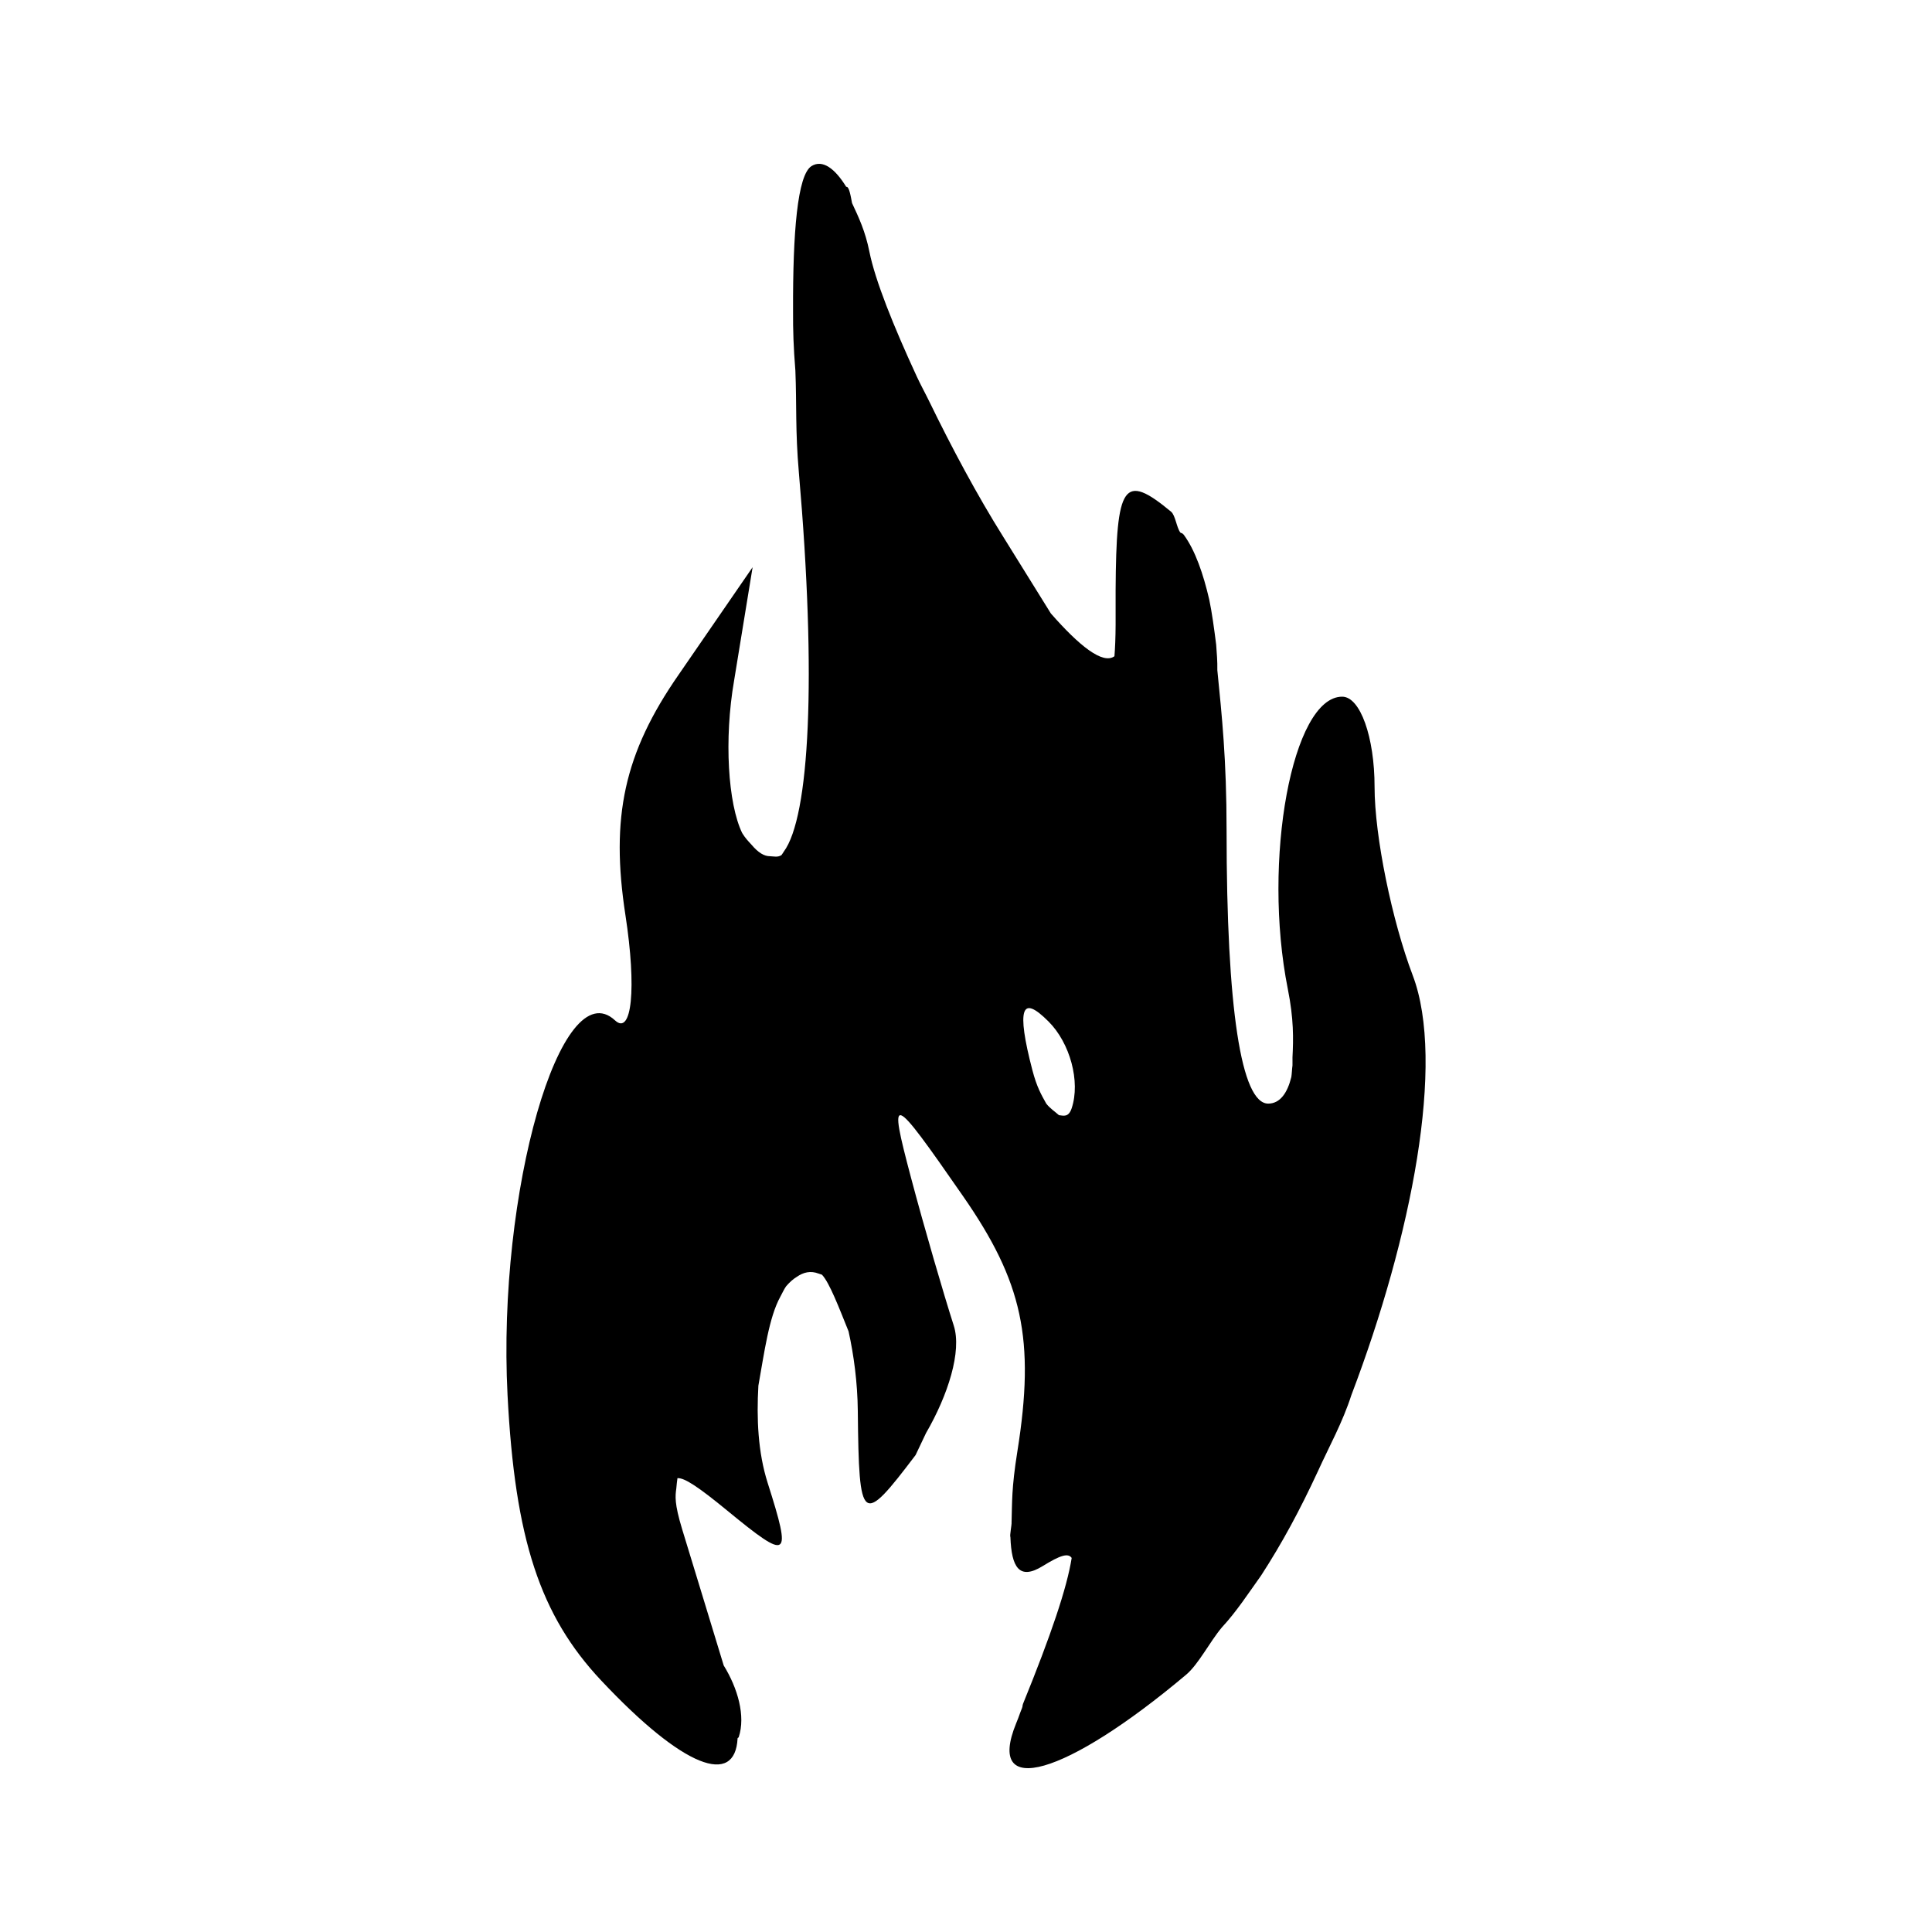 <?xml version="1.0" encoding="UTF-8" standalone="no"?>
<?xml-stylesheet type="text/css" href="css/default.css" ?>
<?xml-stylesheet type="text/css" title="Menu" href="css/menu.css" alternate="yes" ?>
<?xml-stylesheet type="text/css" title="MenuOver" href="css/menu_over.css" alternate="yes" ?>
<?xml-stylesheet type="text/css" title="MenuDisable" href="css/menu_disable.css" alternate="yes" ?>
<?xml-stylesheet type="text/css" title="MenuActivate" href="css/menu_activate.css" alternate="yes" ?>
<?xml-stylesheet type="text/css" title="Splash" href="css/splash.css" alternate="yes" ?>
<?xml-stylesheet type="text/css" title="Bar" href="css/bar.css" alternate="yes" ?>
<?xml-stylesheet type="text/css" title="BarOver" href="css/bar_over.css" alternate="yes" ?>
<svg width="80" height="80" xmlns:xlink="http://www.w3.org/1999/xlink">
  <g class="icon" id="firedept">
	<use xlink:href="css/backgroundBox.svg#roundBox" x="0" y="0"/>
    <path class="content" d="M 33.605,6.876 C 33.017,7.239 32.827,9.653 32.839,12.86 C 32.834,13.68 32.857,14.38 32.935,15.349 C 32.993,16.776 32.928,17.833 33.079,19.561 C 33.824,28.112 33.518,33.83 32.456,35.263 C 32.433,35.293 32.384,35.38 32.361,35.406 C 32.209,35.51 32.045,35.46 31.882,35.454 C 31.646,35.456 31.398,35.31 31.116,34.975 C 30.985,34.832 30.868,34.715 30.733,34.497 C 30.146,33.287 29.975,30.612 30.398,28.178 L 31.164,23.487 L 28.1,27.939 C 25.841,31.193 25.273,33.838 25.898,37.895 C 26.366,40.934 26.162,42.897 25.467,42.252 C 23.23,40.172 20.586,49.359 21.016,57.761 C 21.321,63.731 22.362,66.891 24.893,69.585 C 28.314,73.226 30.441,73.981 30.542,71.978 C 30.551,71.953 30.581,71.957 30.589,71.931 C 30.881,71.054 30.546,69.903 29.967,68.963 C 29.407,67.114 28.689,64.777 28.244,63.314 C 27.921,62.251 27.961,61.945 28.004,61.639 C 28.017,61.471 28.034,61.341 28.052,61.208 C 28.34,61.184 28.922,61.572 30.111,62.548 C 32.68,64.657 32.792,64.568 31.786,61.399 C 31.384,60.132 31.325,58.731 31.403,57.378 C 31.65,55.995 31.841,54.547 32.313,53.692 C 32.388,53.556 32.47,53.374 32.552,53.261 C 32.69,53.102 32.833,52.968 32.983,52.879 C 33.268,52.677 33.567,52.61 33.892,52.735 C 33.934,52.747 33.994,52.766 34.036,52.783 C 34.35,53.114 34.747,54.164 35.137,55.128 C 35.353,56.106 35.508,57.242 35.52,58.431 C 35.567,63.128 35.682,63.194 37.913,60.25 L 38.344,59.341 C 39.256,57.769 39.835,55.952 39.493,54.889 C 39.087,53.625 38.28,50.868 37.722,48.762 C 36.769,45.166 36.897,45.235 39.876,49.528 C 42.339,53.076 42.871,55.449 42.126,60.107 C 41.88,61.647 41.913,62.216 41.887,63.027 C 41.898,63.147 41.802,63.581 41.839,63.649 C 41.884,64.903 42.207,65.447 43.179,64.846 C 43.907,64.396 44.231,64.298 44.376,64.511 C 44.182,65.746 43.517,67.712 42.365,70.542 C 42.33,70.63 42.354,70.645 42.317,70.734 C 42.185,71.06 42.225,70.998 42.078,71.356 C 40.794,74.496 44.117,73.551 49.115,69.346 C 49.629,68.913 50.094,67.981 50.599,67.383 C 51.2,66.735 51.695,65.972 52.226,65.229 C 53.089,63.895 53.817,62.55 54.572,60.921 C 55.046,59.878 55.589,58.911 55.96,57.761 C 58.452,51.213 59.866,43.984 58.497,40.385 C 57.644,38.14 56.918,34.633 56.918,32.582 C 56.918,30.531 56.328,28.848 55.577,28.848 C 53.509,28.848 52.259,35.616 53.327,40.959 C 53.574,42.194 53.558,43.016 53.519,43.783 C 53.514,43.875 53.525,44.033 53.519,44.118 C 53.498,44.256 53.493,44.467 53.471,44.597 C 53.313,45.244 53.01,45.698 52.514,45.698 C 51.393,45.698 50.79,41.751 50.79,34.401 C 50.79,31.426 50.594,29.633 50.407,27.747 C 50.415,27.381 50.384,27.057 50.359,26.694 C 50.28,26.067 50.181,25.335 50.072,24.827 C 49.827,23.772 49.495,22.795 49.019,22.146 C 49.004,22.12 48.987,22.124 48.971,22.099 C 48.945,22.063 48.903,22.084 48.875,22.051 C 48.722,21.85 48.669,21.336 48.493,21.189 C 46.528,19.559 46.22,20.027 46.195,24.444 L 46.195,25.402 L 46.195,25.88 C 46.192,26.404 46.174,26.829 46.147,27.173 C 45.666,27.528 44.686,26.739 43.514,25.402 L 41.551,22.242 C 40.457,20.499 39.407,18.53 38.488,16.641 C 38.312,16.279 38.124,15.941 37.961,15.588 C 37.001,13.509 36.239,11.619 35.999,10.418 C 35.829,9.57 35.557,9 35.281,8.408 C 35.23,8.144 35.161,7.701 35.041,7.738 C 34.574,6.976 34.06,6.595 33.605,6.876 z M 42.413,41.916 C 42.522,41.591 42.85,41.731 43.418,42.299 C 44.309,43.19 44.744,44.784 44.376,45.89 C 44.245,46.281 44.034,46.196 43.849,46.177 C 43.675,46.021 43.481,45.901 43.323,45.698 C 43.119,45.33 42.934,45.021 42.748,44.31 C 42.415,43.036 42.304,42.242 42.413,41.916 z " />
  </g>
</svg>
